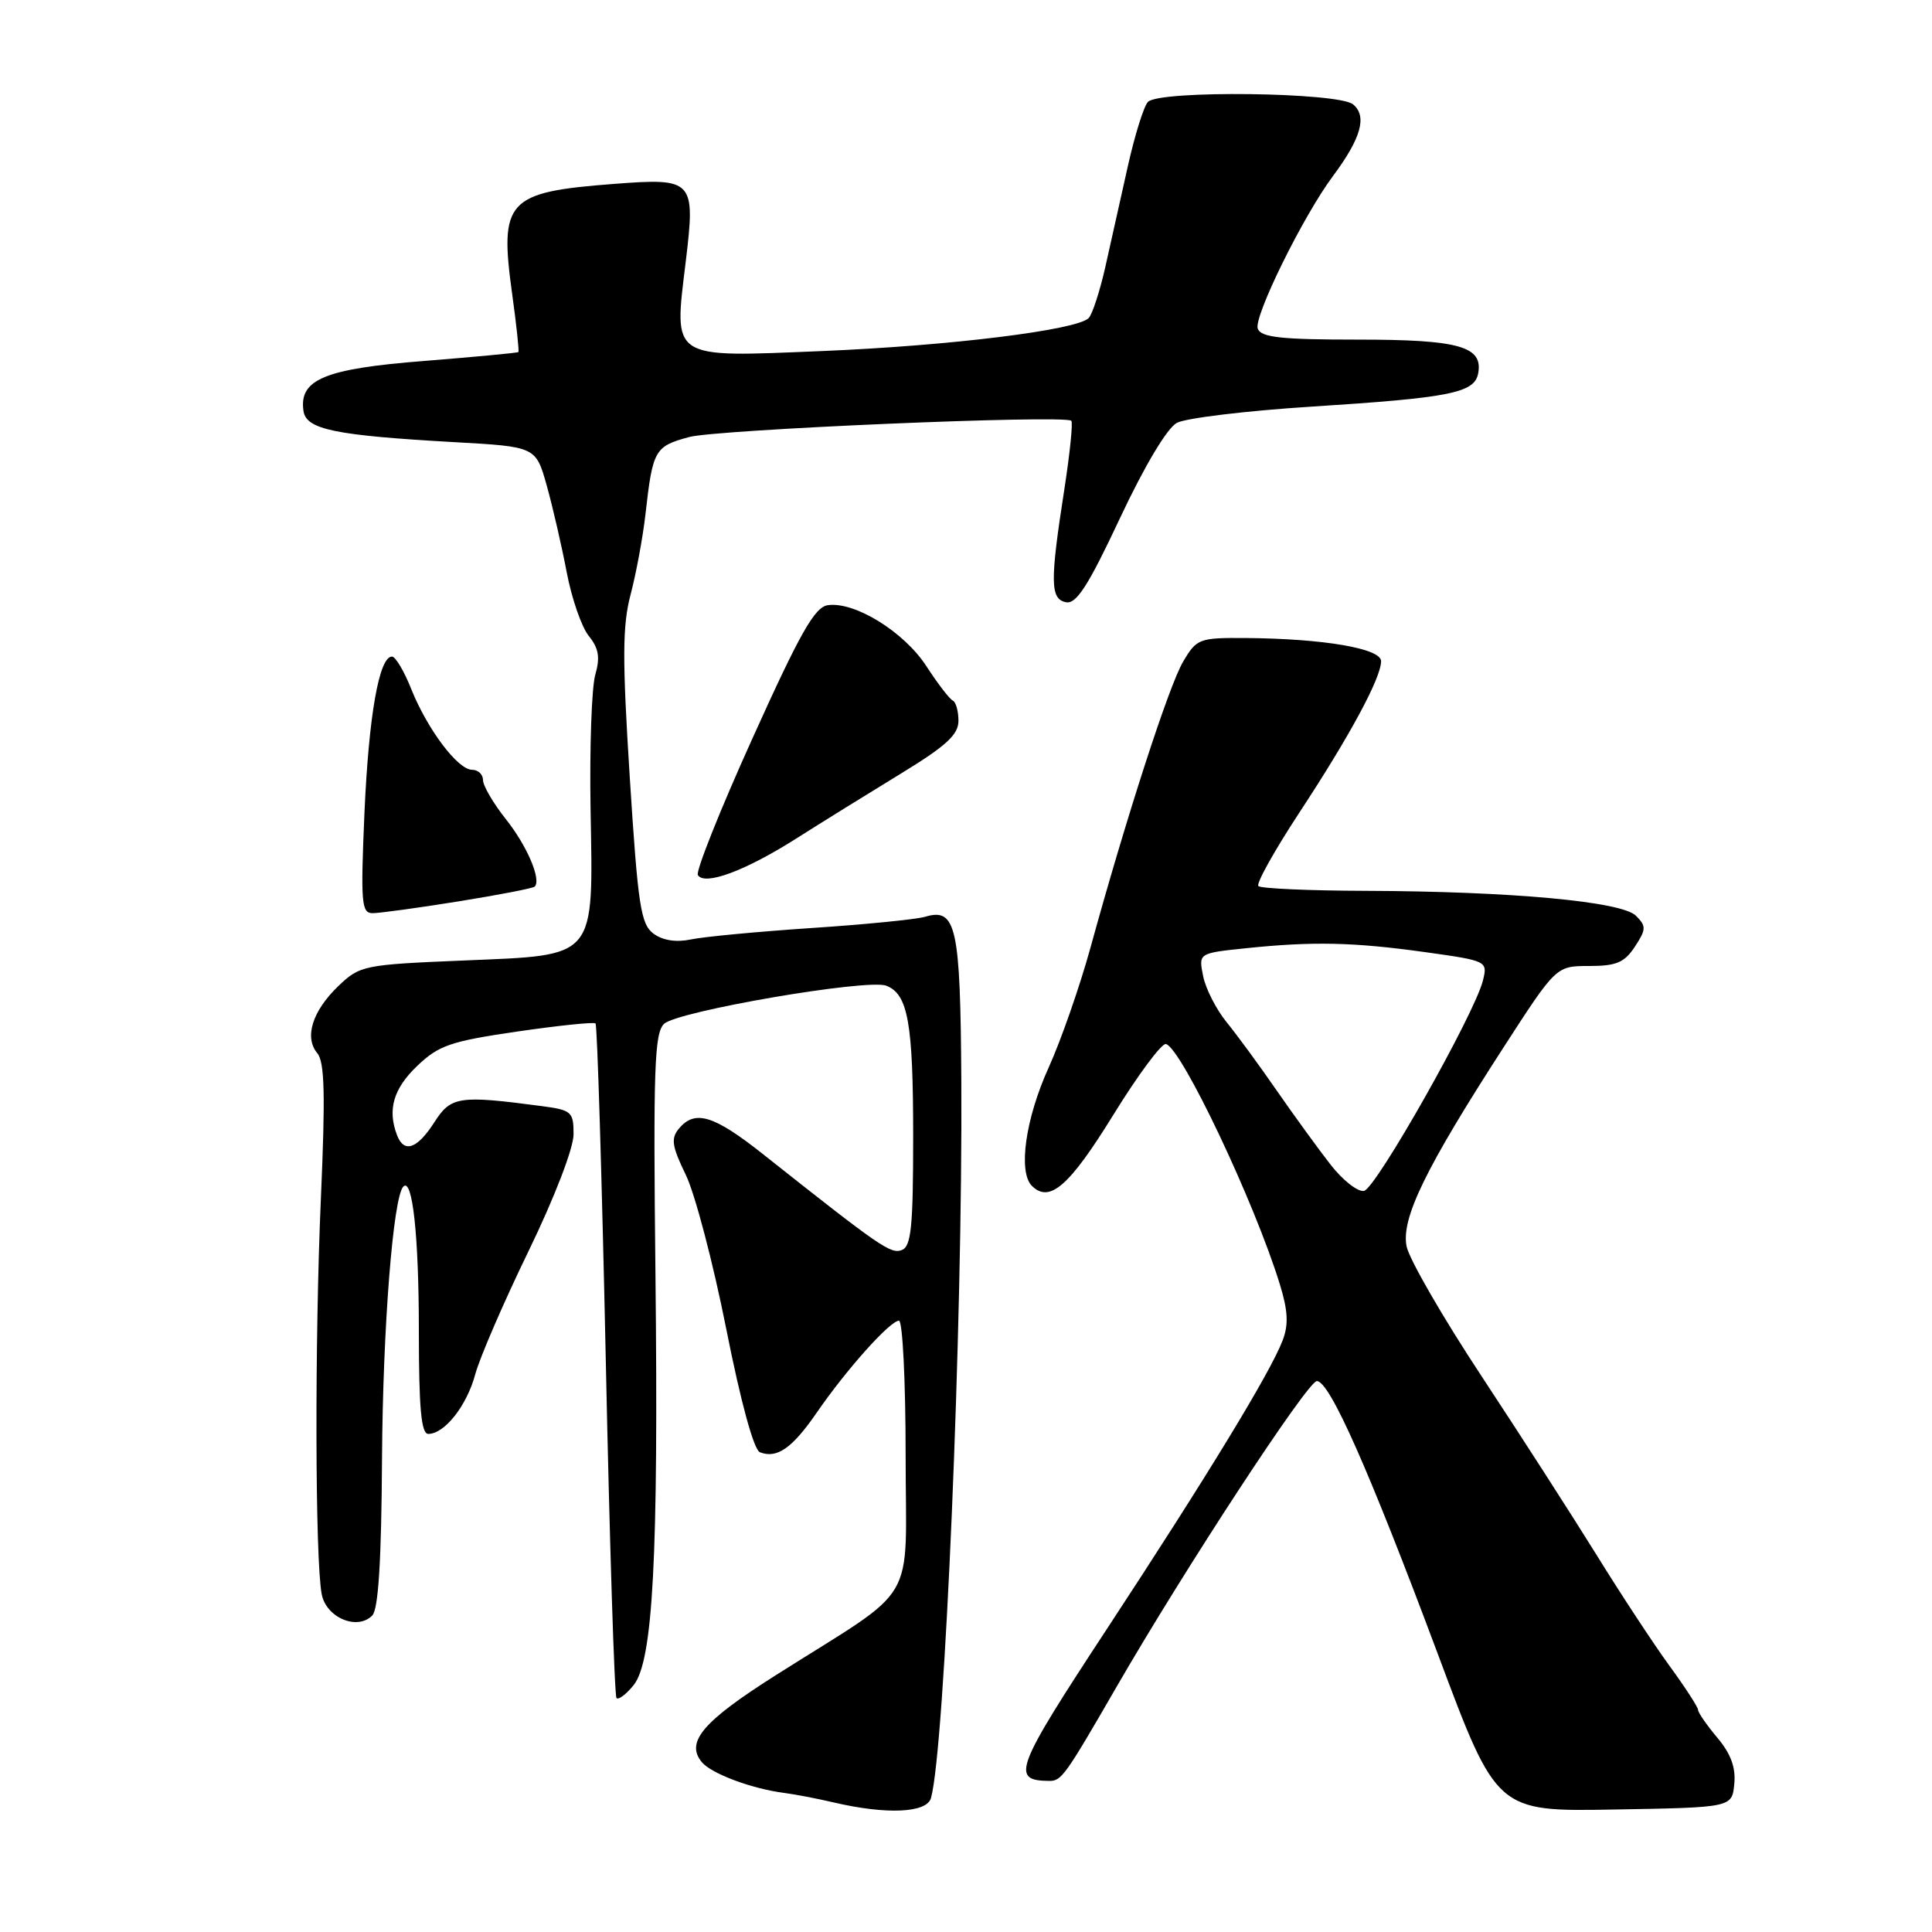 <?xml version="1.0" encoding="UTF-8" standalone="no"?>
<!DOCTYPE svg PUBLIC "-//W3C//DTD SVG 1.1//EN" "http://www.w3.org/Graphics/SVG/1.1/DTD/svg11.dtd" >
<svg xmlns="http://www.w3.org/2000/svg" xmlns:xlink="http://www.w3.org/1999/xlink" version="1.1" viewBox="0 0 256 256">
 <g >
 <path fill="currentColor"
d=" M 123.36 238.25 C 125.19 231.76 127.57 175.47 127.38 143.26 C 127.26 122.72 126.71 120.24 122.57 121.48 C 121.43 121.82 114.65 122.50 107.50 122.97 C 100.35 123.45 93.15 124.13 91.50 124.49 C 89.58 124.89 87.81 124.61 86.59 123.71 C 84.90 122.45 84.53 120.01 83.45 103.04 C 82.45 87.26 82.47 82.90 83.56 78.77 C 84.29 76.00 85.18 71.21 85.53 68.12 C 86.49 59.59 86.75 59.15 91.31 57.91 C 95.02 56.91 140.81 54.95 141.95 55.75 C 142.19 55.92 141.78 59.98 141.04 64.78 C 139.12 77.10 139.15 79.38 141.25 79.80 C 142.62 80.07 144.20 77.62 148.40 68.66 C 151.66 61.73 154.65 56.72 155.94 56.03 C 157.12 55.40 165.15 54.43 173.79 53.88 C 192.13 52.71 195.36 52.07 195.86 49.50 C 196.55 45.90 193.36 45.00 179.92 45.00 C 169.79 45.00 167.10 44.71 166.66 43.56 C 166.07 42.03 172.67 28.62 176.63 23.32 C 180.36 18.31 181.18 15.39 179.29 13.83 C 177.35 12.22 153.66 11.93 152.11 13.50 C 151.57 14.05 150.37 17.88 149.45 22.00 C 148.53 26.12 147.18 32.15 146.46 35.38 C 145.73 38.62 144.73 41.67 144.25 42.15 C 142.66 43.74 125.85 45.82 108.84 46.52 C 88.71 47.35 89.28 47.72 90.86 34.70 C 92.17 23.83 91.92 23.56 81.33 24.37 C 67.12 25.46 66.14 26.54 67.88 39.07 C 68.44 43.12 68.80 46.53 68.69 46.65 C 68.57 46.76 62.94 47.29 56.18 47.83 C 43.02 48.86 39.61 50.28 40.21 54.44 C 40.56 56.91 44.31 57.69 60.25 58.59 C 71.00 59.19 71.00 59.19 72.45 64.35 C 73.24 67.18 74.43 72.34 75.09 75.82 C 75.75 79.29 77.06 83.09 78.02 84.27 C 79.34 85.91 79.54 87.11 78.87 89.44 C 78.40 91.11 78.12 99.02 78.25 107.03 C 78.60 127.27 79.22 126.52 61.46 127.27 C 48.19 127.82 47.69 127.93 44.85 130.64 C 41.39 133.96 40.29 137.44 42.04 139.55 C 43.02 140.72 43.12 145.05 42.52 158.78 C 41.69 177.64 41.75 206.69 42.63 211.25 C 43.23 214.35 47.33 216.08 49.32 214.07 C 50.14 213.26 50.54 206.82 50.62 193.20 C 50.73 175.91 52.09 158.58 53.45 157.22 C 54.66 156.01 55.50 163.81 55.50 176.25 C 55.50 186.58 55.81 190.00 56.75 190.00 C 58.91 190.00 61.85 186.27 62.97 182.11 C 63.56 179.92 66.73 172.58 70.02 165.81 C 73.48 158.68 75.99 152.16 76.00 150.31 C 76.00 147.31 75.75 147.09 71.75 146.56 C 60.80 145.11 59.75 145.27 57.55 148.71 C 55.29 152.24 53.54 152.85 52.61 150.42 C 51.32 147.06 52.12 144.27 55.25 141.27 C 58.12 138.52 59.66 137.98 68.50 136.69 C 74.00 135.89 78.69 135.40 78.91 135.61 C 79.14 135.82 79.75 155.91 80.27 180.25 C 80.78 204.59 81.42 224.72 81.69 225.00 C 81.95 225.28 82.97 224.51 83.95 223.30 C 86.53 220.12 87.26 206.34 86.85 168.79 C 86.55 141.58 86.71 136.87 88.00 135.66 C 89.78 133.98 114.95 129.66 117.43 130.61 C 120.32 131.72 121.00 135.53 121.00 150.60 C 121.00 162.58 120.74 165.16 119.49 165.64 C 118.03 166.20 116.61 165.22 101.19 153.00 C 94.57 147.75 92.09 146.99 89.95 149.56 C 88.88 150.85 89.03 151.89 90.87 155.67 C 92.09 158.18 94.50 167.36 96.23 176.08 C 98.15 185.77 99.89 192.13 100.69 192.43 C 102.96 193.31 104.97 191.90 108.23 187.17 C 112.15 181.47 117.94 175.00 119.12 175.00 C 119.60 175.00 120.00 183.02 120.00 192.83 C 120.00 213.21 122.01 209.80 102.80 221.97 C 93.12 228.10 90.79 230.84 93.00 233.50 C 94.26 235.01 99.56 237.00 103.83 237.56 C 105.30 237.75 108.30 238.32 110.50 238.84 C 117.50 240.47 122.80 240.23 123.36 238.25 Z  M 229.80 236.39 C 230.02 234.21 229.34 232.37 227.55 230.25 C 226.15 228.58 225.00 226.92 225.00 226.56 C 225.00 226.21 223.29 223.57 221.20 220.71 C 219.11 217.84 214.76 211.22 211.53 206.00 C 208.29 200.78 201.45 190.14 196.32 182.36 C 191.19 174.59 186.72 166.84 186.38 165.15 C 185.64 161.44 188.87 154.81 199.25 138.75 C 206.20 128.00 206.20 128.00 210.58 128.00 C 214.17 128.00 215.25 127.54 216.63 125.44 C 218.14 123.14 218.15 122.73 216.77 121.34 C 214.88 119.45 200.26 118.11 180.92 118.04 C 173.45 118.02 167.07 117.73 166.74 117.41 C 166.42 117.09 168.87 112.70 172.18 107.66 C 178.86 97.50 183.00 89.83 183.00 87.61 C 183.00 85.92 175.36 84.62 165.07 84.54 C 158.88 84.50 158.57 84.62 156.76 87.69 C 154.88 90.88 149.22 108.36 144.46 125.69 C 143.06 130.75 140.59 137.84 138.96 141.44 C 135.88 148.21 134.88 155.28 136.73 157.13 C 139.06 159.46 141.68 157.19 147.50 147.76 C 150.80 142.41 153.95 138.17 154.50 138.34 C 156.59 138.95 166.24 159.31 169.58 170.16 C 170.66 173.65 170.76 175.51 169.96 177.60 C 168.36 181.82 160.02 195.51 146.68 215.83 C 134.47 234.42 133.89 235.93 139.01 235.98 C 140.65 236.00 141.09 235.39 147.96 223.50 C 157.02 207.81 173.28 183.00 174.49 183.00 C 176.19 183.00 181.38 194.73 190.56 219.27 C 198.32 240.05 198.32 240.05 213.91 239.77 C 229.50 239.50 229.50 239.50 229.80 236.39 Z  M 60.74 119.44 C 66.09 118.58 70.64 117.70 70.85 117.48 C 71.76 116.57 69.83 112.06 67.02 108.53 C 65.36 106.44 64.00 104.11 64.00 103.36 C 64.00 102.61 63.35 102.00 62.55 102.00 C 60.66 102.00 56.61 96.61 54.47 91.25 C 53.54 88.91 52.40 87.00 51.94 87.00 C 50.23 87.00 48.86 94.83 48.29 107.75 C 47.78 119.64 47.89 121.00 49.37 121.00 C 50.28 121.00 55.40 120.30 60.74 119.44 Z  M 105.38 111.19 C 108.75 109.05 114.99 105.18 119.25 102.58 C 125.37 98.85 127.00 97.36 127.00 95.51 C 127.00 94.22 126.66 93.02 126.25 92.83 C 125.84 92.65 124.26 90.60 122.75 88.27 C 119.79 83.72 113.26 79.68 109.69 80.19 C 107.95 80.44 106.02 83.85 99.73 97.78 C 95.43 107.28 92.17 115.46 92.47 115.95 C 93.36 117.39 98.71 115.41 105.38 111.19 Z  M 176.29 154.30 C 174.66 152.21 171.46 147.80 169.17 144.50 C 166.89 141.20 163.90 137.12 162.52 135.43 C 161.15 133.74 159.75 131.00 159.42 129.33 C 158.81 126.30 158.81 126.30 165.05 125.65 C 173.96 124.72 179.35 124.84 188.82 126.16 C 197.06 127.31 197.13 127.35 196.50 129.91 C 195.43 134.30 182.33 157.48 180.74 157.80 C 179.92 157.96 177.91 156.39 176.29 154.30 Z "/>
</g>
</svg>